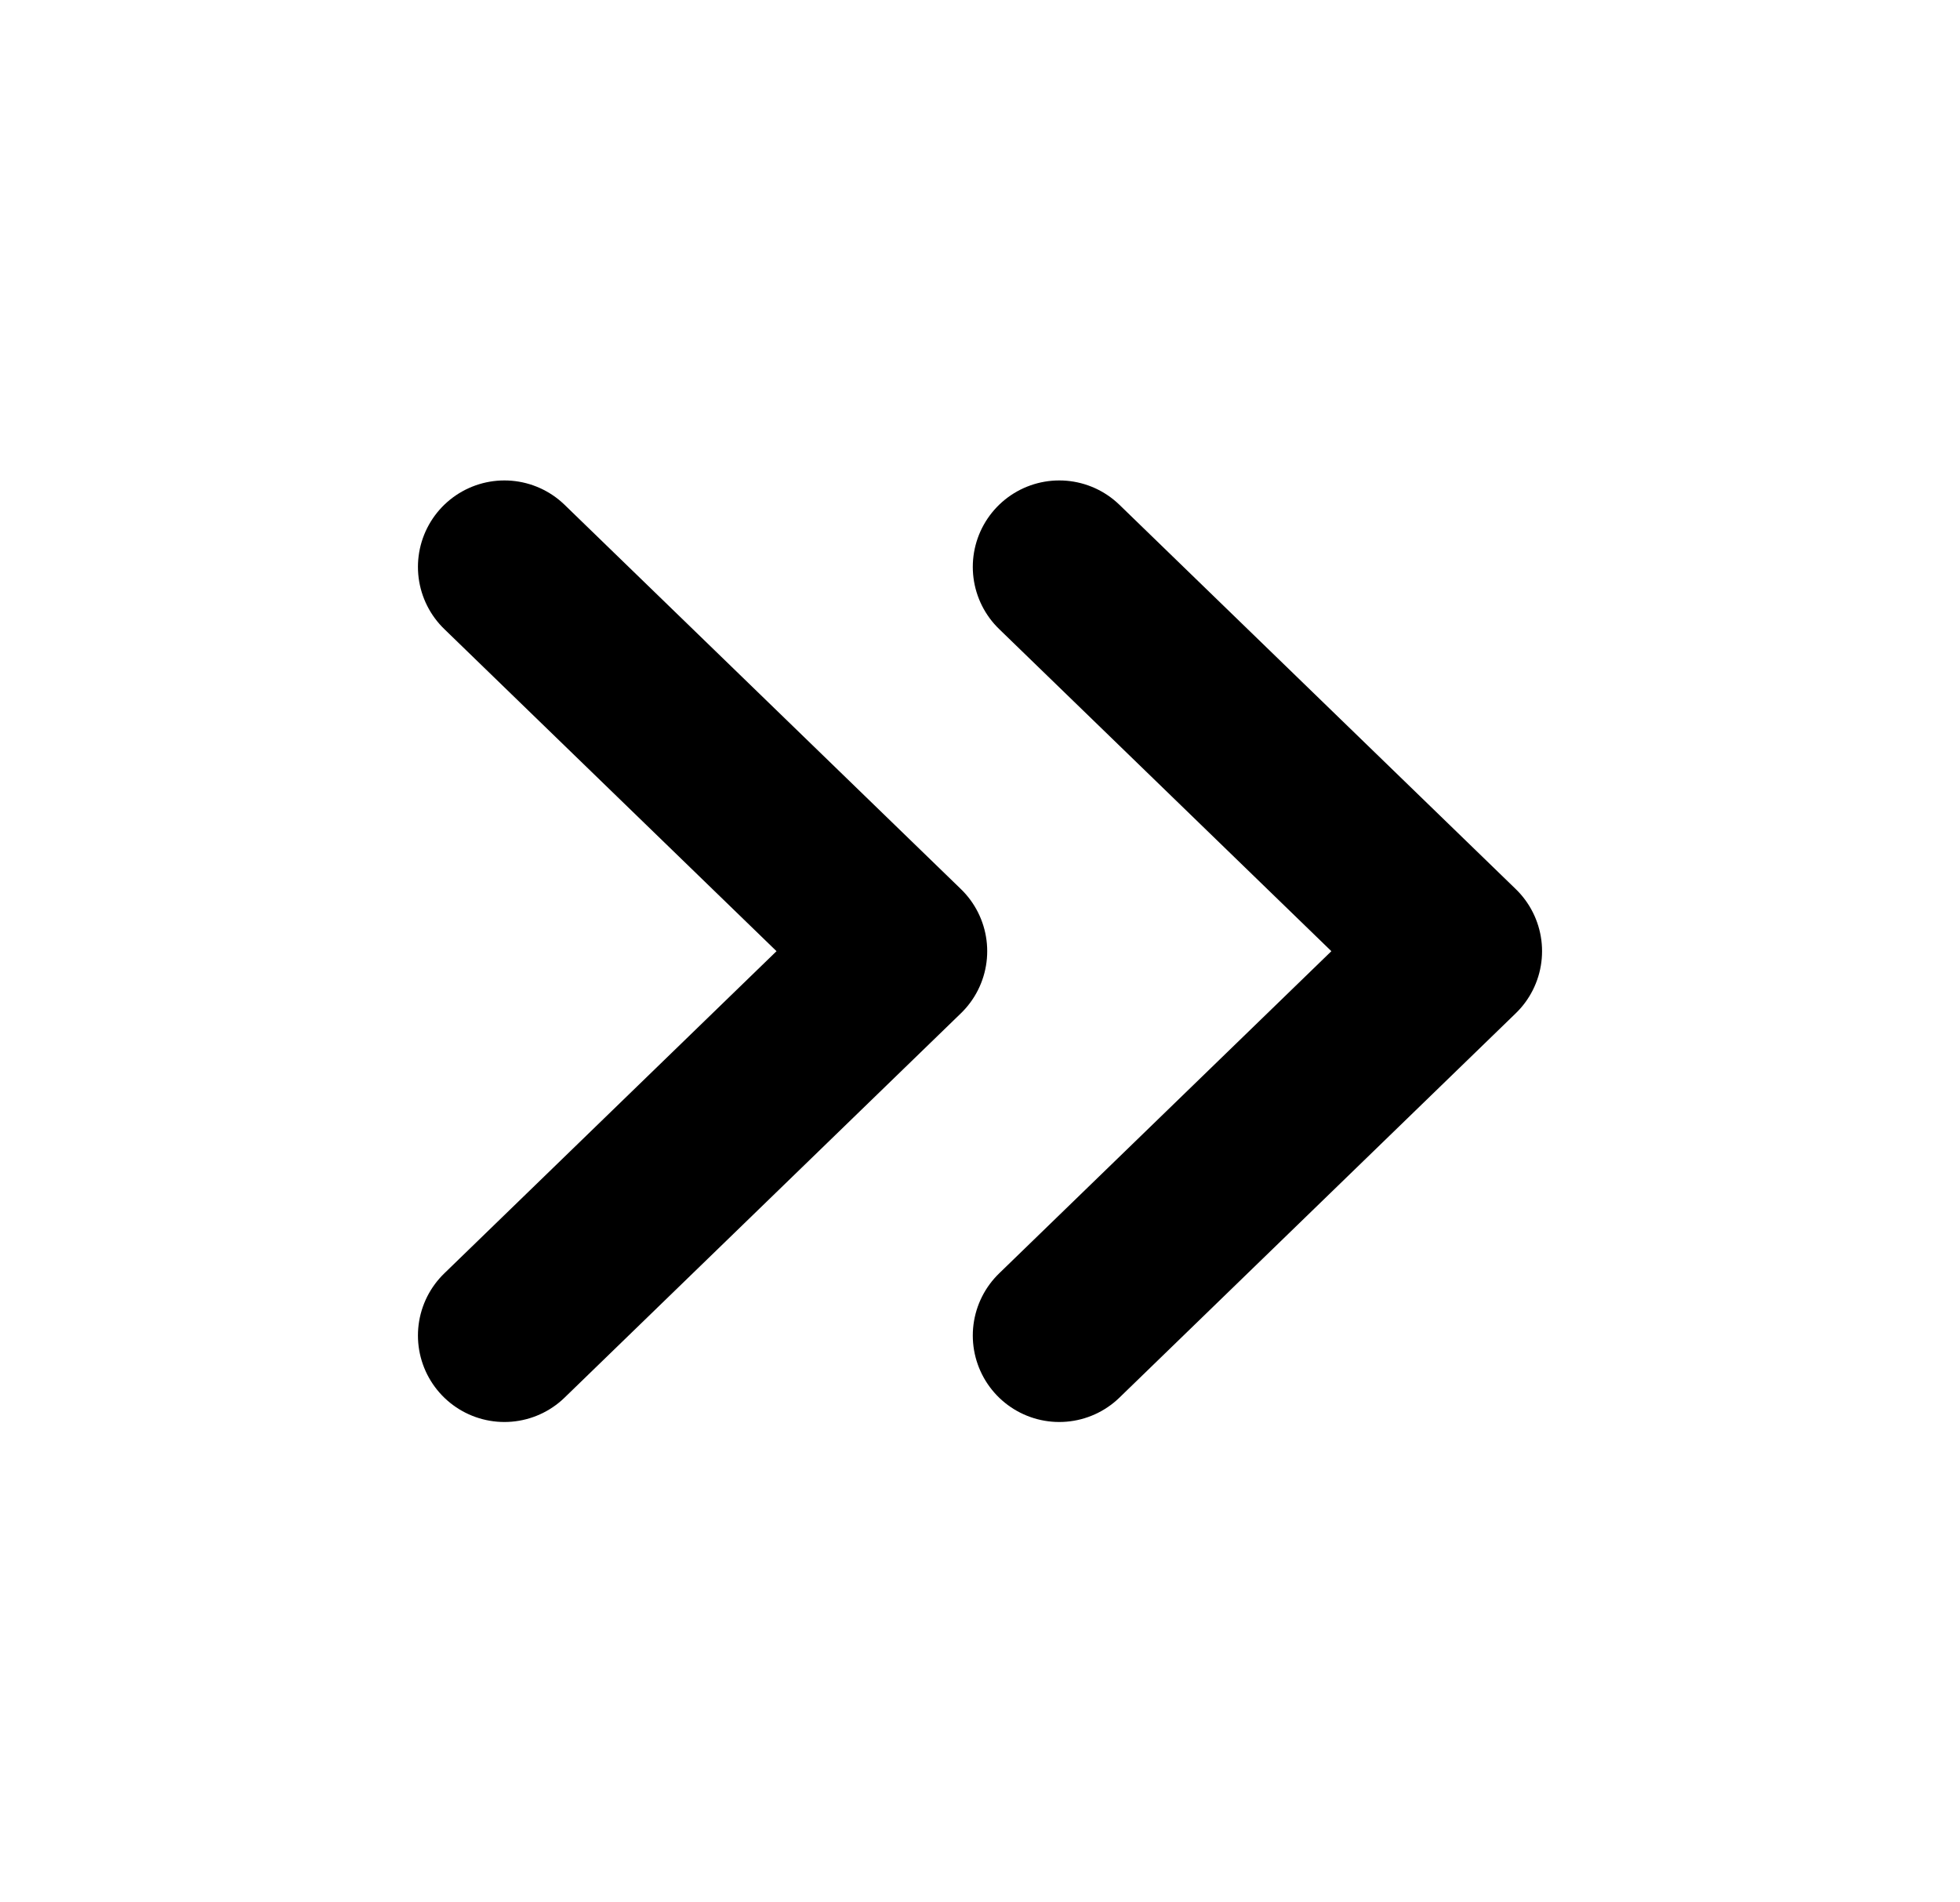 <svg width="34" height="33" viewBox="0 0 34 33" fill="none" xmlns="http://www.w3.org/2000/svg">
<path d="M18.375 23.167L25.25 16.5L18.375 9.834" stroke="currentColor" stroke-width="3" stroke-linecap="round" stroke-linejoin="round"/>
<path d="M8.75 23.167L15.625 16.5L8.75 9.834" stroke="currentColor" stroke-width="3" stroke-linecap="round" stroke-linejoin="round"/>
</svg>
